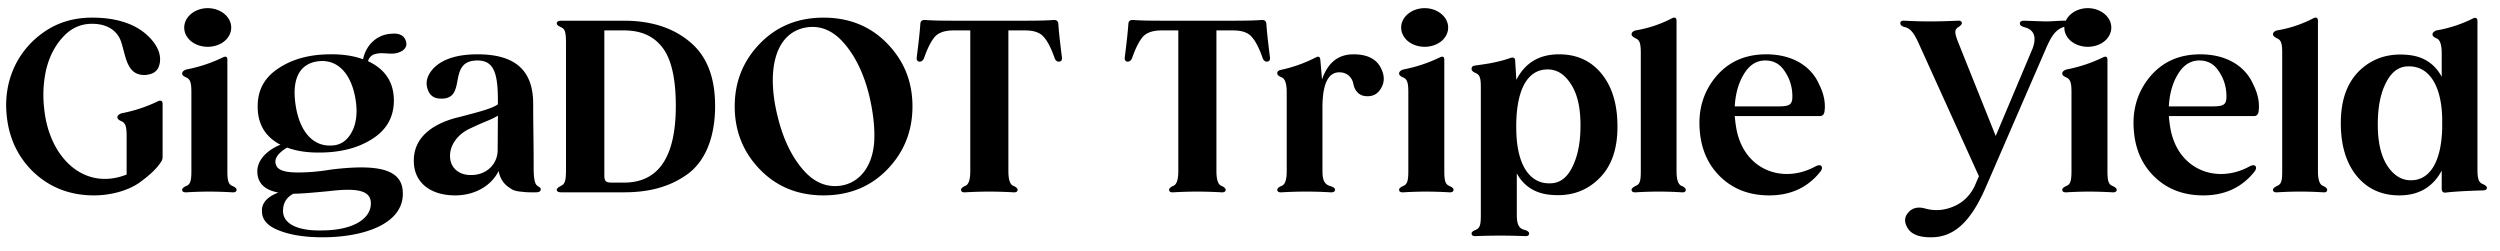 <svg xmlns="http://www.w3.org/2000/svg" width="169" height="17" fill="none" viewBox="0 0 169 17">
  <path fill="currentColor" d="M10.688 6.84c.176-.08.304-.016.304.16v3.6c0 .128-.032.24-.112.352-.256.4-.688.832-1.408 1.36-.72.528-1.888.896-3.12.896-1.616 0-2.976-.528-4.08-1.568C1.168 10.584.544 9.224.432 7.56c-.144-2.096.704-4.128 2.56-5.408.928-.64 2-.96 3.232-.96 1.744 0 3.056.464 3.92 1.376.528.56.752 1.136.656 1.696-.08.464-.352.72-.832.784l-.08.016c-1.296.096-1.36-1.168-1.68-2.176-.208-.704-.832-1.28-1.984-1.28-.784 0-1.44.304-1.984.912-.544.592-.912 1.328-1.12 2.192a7.853 7.853 0 0 0-.128 2.672c.336 3.248 2.672 5.552 5.568 4.416V9.208c0-.624-.064-.88-.336-1.008-.192-.08-.288-.16-.288-.272 0-.112.096-.208.288-.272a9.908 9.908 0 0 0 2.464-.816Zm4.474-4.048c-.624.496-1.616.496-2.24 0-.624-.512-.624-1.344 0-1.856s1.616-.512 2.24 0c.624.512.624 1.344 0 1.856Zm.544 9.776c.192.08.288.176.288.256 0 .128-.096.192-.304.176a28.022 28.022 0 0 0-1.536-.048c-.48 0-.992.016-1.536.048-.208.016-.304-.048-.304-.176 0-.08.096-.176.288-.256.272-.112.336-.368.336-1.008V6.248c0-.624-.064-.88-.336-1.008-.192-.08-.288-.16-.288-.272 0-.112.096-.208.288-.272a9.908 9.908 0 0 0 2.464-.816c.208-.096.304-.048.304.16v7.52c0 .64.064.896.336 1.008Zm11.253-9.024c-.496.192-1.024-.032-1.552.096a.671.671 0 0 0-.528.496c1.2.56 1.792 1.488 1.744 2.816-.048 1.04-.528 1.856-1.472 2.448-.928.592-2.08.896-3.456.912-.88.016-1.648-.096-2.288-.336-.656.4-.912.8-.736 1.2.112.304.544.464 1.28.48.752.016 1.552-.048 2.416-.192 3.248-.4 4.848-.016 4.864 1.584.048 2.096-2.656 2.992-5.424 2.992-1.168 0-2.128-.144-2.912-.448-.768-.288-1.168-.704-1.184-1.264-.048-.576.32-1.008 1.104-1.312-.864-.16-1.328-.576-1.408-1.232-.144-1.184 1.12-1.84 1.552-2-1.072-.56-1.584-1.472-1.536-2.736.032-1.024.496-1.84 1.408-2.432.912-.608 2.048-.928 3.408-.944.896-.016 1.664.096 2.304.336.176-.88.864-1.68 1.936-1.728.496-.048.816.112.944.448.112.288.032.528-.224.704-.08.048-.16.08-.24.112Zm-4.48 6.288c.56-.032.992-.336 1.296-.896.304-.56.4-1.28.272-2.144-.272-1.808-1.216-2.784-2.48-2.656-1.296.128-1.856 1.168-1.584 2.96.272 1.84 1.216 2.848 2.496 2.736Zm-.24 3.088c-1.152.112-1.952.176-2.4.176-.448.224-.688.592-.704 1.104-.048.944 1.024 1.424 2.672 1.376 2.064-.016 3.264-.784 3.264-1.824 0-.848-.832-1.072-2.832-.832Zm14.027-.416c.129.128.288.16.288.288 0 .144-.111.208-.32.208h-.175c-.432 0-.448 0-.88-.048a1.63 1.63 0 0 1-.497-.112c-.4-.224-.832-.528-.976-1.28-.512 1.04-1.664 1.648-2.928 1.648-1.743 0-2.752-.912-2.8-2.208-.096-1.92 1.648-2.768 3.136-3.104 1.024-.272 2.16-.544 2.544-.848v-.256c0-1.872-.288-2.704-1.376-2.704-2.143 0-.607 2.688-2.543 2.576-.433-.016-.704-.24-.832-.64-.16-.48-.032-.944.4-1.408.608-.624 1.6-.944 2.976-.944 2.495 0 3.76 1.04 3.76 3.344 0 .144 0 .816.016 2.016.016 1.2.016 1.968.016 2.304 0 .64.063 1.024.191 1.168Zm-4.415-.672c1.087 0 1.791-.784 1.791-1.68l.016-2.336c-.144.096-.431.24-.864.416-.431.176-.8.352-1.135.512-.64.32-1.296 1.024-1.232 1.904.047.752.655 1.2 1.424 1.184ZM37.94 1.4h4.24c1.84 0 3.329.48 4.465 1.44 1.136.944 1.696 2.384 1.696 4.32 0 2.192-.704 3.792-1.904 4.64-1.2.848-2.576 1.2-4.256 1.2h-4.24c-.208 0-.304-.064-.304-.176 0-.08.096-.16.304-.272.272-.128.32-.4.32-1.12V2.968c0-.752-.048-.992-.32-1.12-.208-.096-.304-.176-.304-.256 0-.128.096-.192.304-.192Zm4.24 10.944c2.337 0 3.505-1.728 3.505-5.184 0-1.856-.304-3.168-.896-3.936-.592-.784-1.456-1.168-2.608-1.168h-1.328v9.76c0 .448.096.528.528.528h.8ZM55.667 1.192c1.728 0 3.168.576 4.304 1.744 1.136 1.168 1.712 2.576 1.712 4.256 0 1.68-.576 3.104-1.712 4.272-1.136 1.168-2.576 1.744-4.304 1.744-1.712 0-3.152-.576-4.288-1.744-1.136-1.168-1.712-2.592-1.712-4.272 0-1.68.576-3.088 1.712-4.256 1.136-1.168 2.576-1.744 4.288-1.744ZM57.01 12.52c1.328-.304 2.08-1.584 2.096-3.232.016-.816-.096-1.728-.32-2.72-.368-1.552-.96-2.768-1.744-3.664-.784-.896-1.68-1.232-2.672-1.024-2.08.464-2.528 3.072-1.808 5.968.368 1.536.96 2.752 1.744 3.648.784.896 1.696 1.232 2.704 1.024Zm14.773-8.672c.032.192-.032.304-.192.32-.144 0-.24-.08-.304-.256-.24-.688-.496-1.168-.752-1.44-.24-.272-.656-.416-1.232-.416h-1.136v9.504c0 .592.112.928.352 1.008.176.08.272.176.272.256 0 .128-.096.192-.288.176a31.379 31.379 0 0 0-1.632-.048c-.496 0-1.04.016-1.616.048-.192.016-.288-.048-.288-.176 0-.08.096-.176.272-.256.24-.08.352-.416.352-1.008V2.056h-1.136c-.576 0-.992.144-1.248.416-.24.272-.496.752-.736 1.44-.064.176-.176.256-.32.256-.144-.016-.208-.128-.176-.32.128-1.008.208-1.744.24-2.24.016-.192.128-.272.352-.256.352.032.976.048 1.888.048h4.848c.912 0 1.536-.016 1.888-.048.224-.016.336.064.352.256.032.496.112 1.232.24 2.24Zm14.063 0c.032.192-.032.304-.192.32-.144 0-.24-.08-.304-.256-.24-.688-.496-1.168-.752-1.44-.24-.272-.656-.416-1.232-.416H82.23v9.504c0 .592.112.928.352 1.008.176.08.272.176.272.256 0 .128-.096.192-.288.176a31.379 31.379 0 0 0-1.632-.048c-.496 0-1.04.016-1.616.048-.192.016-.288-.048-.288-.176 0-.08.096-.176.272-.256.24-.08.352-.416.352-1.008V2.056h-1.136c-.576 0-.992.144-1.248.416-.24.272-.496.752-.736 1.44-.064.176-.176.256-.32.256-.144-.016-.208-.128-.176-.32.128-1.008.208-1.744.24-2.24.016-.192.128-.272.352-.256.352.032.976.048 1.888.048h4.848c.912 0 1.536-.016 1.888-.048.224-.016.336.064.352.256.032.496.112 1.232.24 2.24Zm5.648-.176c.944 0 1.568.32 1.872.96.24.496.24.944-.032 1.376-.208.336-.512.512-.928.496-.56 0-.832-.416-.912-.8-.064-.4-.368-.816-.96-.816-.752 0-1.136.8-1.136 2.384v4.288c0 .64.144.912.544 1.024.208.064.304.144.304.24 0 .128-.112.192-.32.176a28.035 28.035 0 0 0-3.28 0c-.208.016-.304-.048-.304-.176 0-.08.096-.176.288-.256.24-.08.352-.416.352-1.008V6.232c0-.576-.112-.912-.352-1.008-.192-.08-.288-.16-.288-.272 0-.112.08-.192.224-.224a9.438 9.438 0 0 0 2.384-.848c.176-.096.288-.048.304.16l.112 1.296v.048c.384-1.136 1.088-1.712 2.128-1.712Zm5.933-.88c-.624.496-1.616.496-2.24 0-.624-.512-.624-1.344 0-1.856s1.616-.512 2.24 0c.624.512.624 1.344 0 1.856Zm.544 9.776c.192.08.288.176.288.256 0 .128-.096.192-.304.176a28.022 28.022 0 0 0-1.536-.048c-.48 0-.992.016-1.536.048-.208.016-.304-.048-.304-.176 0-.08.096-.176.288-.256.272-.112.336-.368.336-1.008V6.248c0-.624-.064-.88-.336-1.008-.192-.08-.288-.16-.288-.272 0-.112.096-.208.288-.272a9.908 9.908 0 0 0 2.464-.816c.208-.096.304-.048.304.16v7.52c0 .64.064.896.336 1.008Zm7.413-8.896c1.248 0 2.224.464 2.944 1.392.72.928 1.056 2.192 1.008 3.776-.048 1.456-.496 2.576-1.376 3.36-.864.784-1.936 1.104-3.232.96-.992-.112-1.728-.592-2.192-1.44v2.816c0 .624.144.928.544 1.008.192.064.288.144.288.24 0 .128-.096.192-.304.176a41.485 41.485 0 0 0-3.28 0c-.208.016-.304-.048-.304-.176 0-.096.096-.176.272-.24.304-.128.352-.368.352-1.008V5.944c0-.64-.048-.88-.352-1.008-.176-.08-.272-.16-.272-.272 0-.144.064-.208.208-.224.048-.016.176-.032.416-.064l.608-.096c.336-.064.944-.192 1.408-.368.192-.048.288 0 .304.16l.08 1.328c.592-1.152 1.552-1.728 2.88-1.728Zm-.56 8.72c.656-.016 1.152-.416 1.504-1.184.368-.768.528-1.728.512-2.88-.016-1.168-.24-2.064-.688-2.704-.432-.656-.976-.96-1.616-.928-1.36.048-2.112 1.536-2.032 4.224.064 2.32.96 3.536 2.32 3.472Zm8.862.176c.176.08.272.176.272.256 0 .144-.096.192-.288.176a24.6 24.6 0 0 0-3.072 0c-.208.016-.304-.048-.304-.176 0-.08.096-.16.272-.256.304-.112.352-.368.352-1.008V3.592c0-.624-.064-.88-.336-.992-.192-.096-.288-.192-.288-.272 0-.128.096-.224.272-.272a8.24 8.24 0 0 0 2.48-.832c.176-.08.288-.016.288.176v10.16c0 .592.112.928.352 1.008Zm5.647-8.896c2-.016 3.168.944 3.632 2.016.368.72.448 1.36.368 1.872-.032.192-.144.288-.32.288h-5.744c.016.144.032.368.08.672.432 2.944 3.136 3.968 5.392 2.72.16-.08.288-.096.368-.032.08.08.08.208-.032.368-.848 1.088-2.016 1.632-3.472 1.632-1.312 0-2.4-.4-3.264-1.216-.864-.816-1.344-1.888-1.44-3.2-.112-1.392.256-2.592 1.088-3.6.848-1.008 1.952-1.504 3.344-1.52Zm-2.064 3.52h2.928c.848 0 1.008-.128.96-.88a2.9 2.9 0 0 0-.528-1.52c-.304-.464-.736-.704-1.296-.704-.592 0-1.072.304-1.44.912-.368.592-.576 1.328-.624 2.192ZM139.47 1.4c.24-.016.352.048.352.192 0 .096-.096.176-.288.224-.56.176-.848.592-1.216 1.44l-4.048 9.328c-.96 2.24-2.064 3.44-3.68 3.456-.896.016-1.456-.224-1.696-.736-.176-.352-.144-.672.128-.96.272-.304.656-.384 1.152-.24.656.176 1.296.112 1.92-.16.624-.272 1.088-.736 1.392-1.36l.288-.672-4.112-9.072c-.336-.72-.576-.928-.896-1.008-.208-.048-.304-.144-.304-.272 0-.112.096-.176.304-.16.608.032 1.152.048 1.648.048.608 0 1.248-.016 1.92-.048.192-.016.288.048.288.16 0 .08-.08.176-.24.272-.272.176-.256.384-.016 1.008l2.544 6.352 2.496-5.92c.304-.816.048-1.28-.528-1.424-.224-.064-.336-.144-.336-.256 0-.128.096-.192.304-.192l1.408.048c.48 0 .896-.048 1.216-.048Zm2.786 1.392c-.624.496-1.616.496-2.24 0-.624-.512-.624-1.344 0-1.856s1.616-.512 2.24 0c.624.512.624 1.344 0 1.856Zm.543 9.776c.193.08.289.176.289.256 0 .128-.096.192-.304.176a28.022 28.022 0 0 0-1.536-.048c-.48 0-.992.016-1.536.048-.208.016-.304-.048-.304-.176 0-.08.096-.176.288-.256.272-.112.336-.368.336-1.008V6.248c0-.624-.064-.88-.336-1.008-.192-.08-.288-.16-.288-.272 0-.112.096-.208.288-.272a9.908 9.908 0 0 0 2.464-.816c.208-.096.304-.048.304.16v7.52c0 .64.064.896.335 1.008Zm5.878-8.896c2-.016 3.168.944 3.632 2.016.368.72.448 1.36.368 1.872-.032.192-.144.288-.32.288h-5.744c.016.144.032.368.08.672.432 2.944 3.136 3.968 5.392 2.72.16-.08.288-.096.368-.032.08.08.08.208-.032.368-.848 1.088-2.016 1.632-3.472 1.632-1.312 0-2.4-.4-3.264-1.216-.864-.816-1.345-1.888-1.44-3.2-.112-1.392.256-2.592 1.088-3.6.848-1.008 1.952-1.504 3.344-1.52Zm-2.064 3.52h2.928c.848 0 1.008-.128.96-.88a2.9 2.9 0 0 0-.528-1.52c-.304-.464-.736-.704-1.296-.704-.592 0-1.072.304-1.44.912-.368.592-.576 1.328-.624 2.192Zm10.432 5.376c.176.08.272.176.272.256 0 .144-.096.192-.288.176a24.6 24.6 0 0 0-3.072 0c-.208.016-.304-.048-.304-.176 0-.08.096-.16.272-.256.304-.112.352-.368.352-1.008V3.592c0-.624-.064-.88-.336-.992-.192-.096-.288-.192-.288-.272 0-.128.096-.224.272-.272a8.24 8.24 0 0 0 2.48-.832c.176-.08.288-.016.288.176v10.16c0 .592.112.928.352 1.008Zm10.783-.128c.192.08.288.176.288.256 0 .112-.096.176-.304.176-1.104.032-1.92.08-2.464.144-.192.032-.288-.064-.288-.272v-1.216c-.592 1.12-1.552 1.68-2.864 1.68-1.232 0-2.224-.464-2.944-1.392-.72-.928-1.056-2.192-1.008-3.776.048-1.456.496-2.576 1.36-3.36.88-.784 1.952-1.104 3.248-.96 1.008.112 1.744.608 2.208 1.472V3.608c0-.576-.112-.912-.336-1.008-.192-.08-.288-.16-.288-.272 0-.112.096-.208.272-.272a8.859 8.859 0 0 0 2.48-.816c.144-.08.288-.016.288.16v10.048c0 .624.08.88.352.992Zm-4.768-.256c1.216-.048 1.968-1.264 2.032-3.488V7.96c-.064-2.32-.976-3.536-2.336-3.472-.64.016-1.136.416-1.504 1.184-.368.768-.528 1.728-.512 2.88.016 1.168.24 2.064.688 2.72.448.64.992.944 1.632.912Z"/>
</svg>
